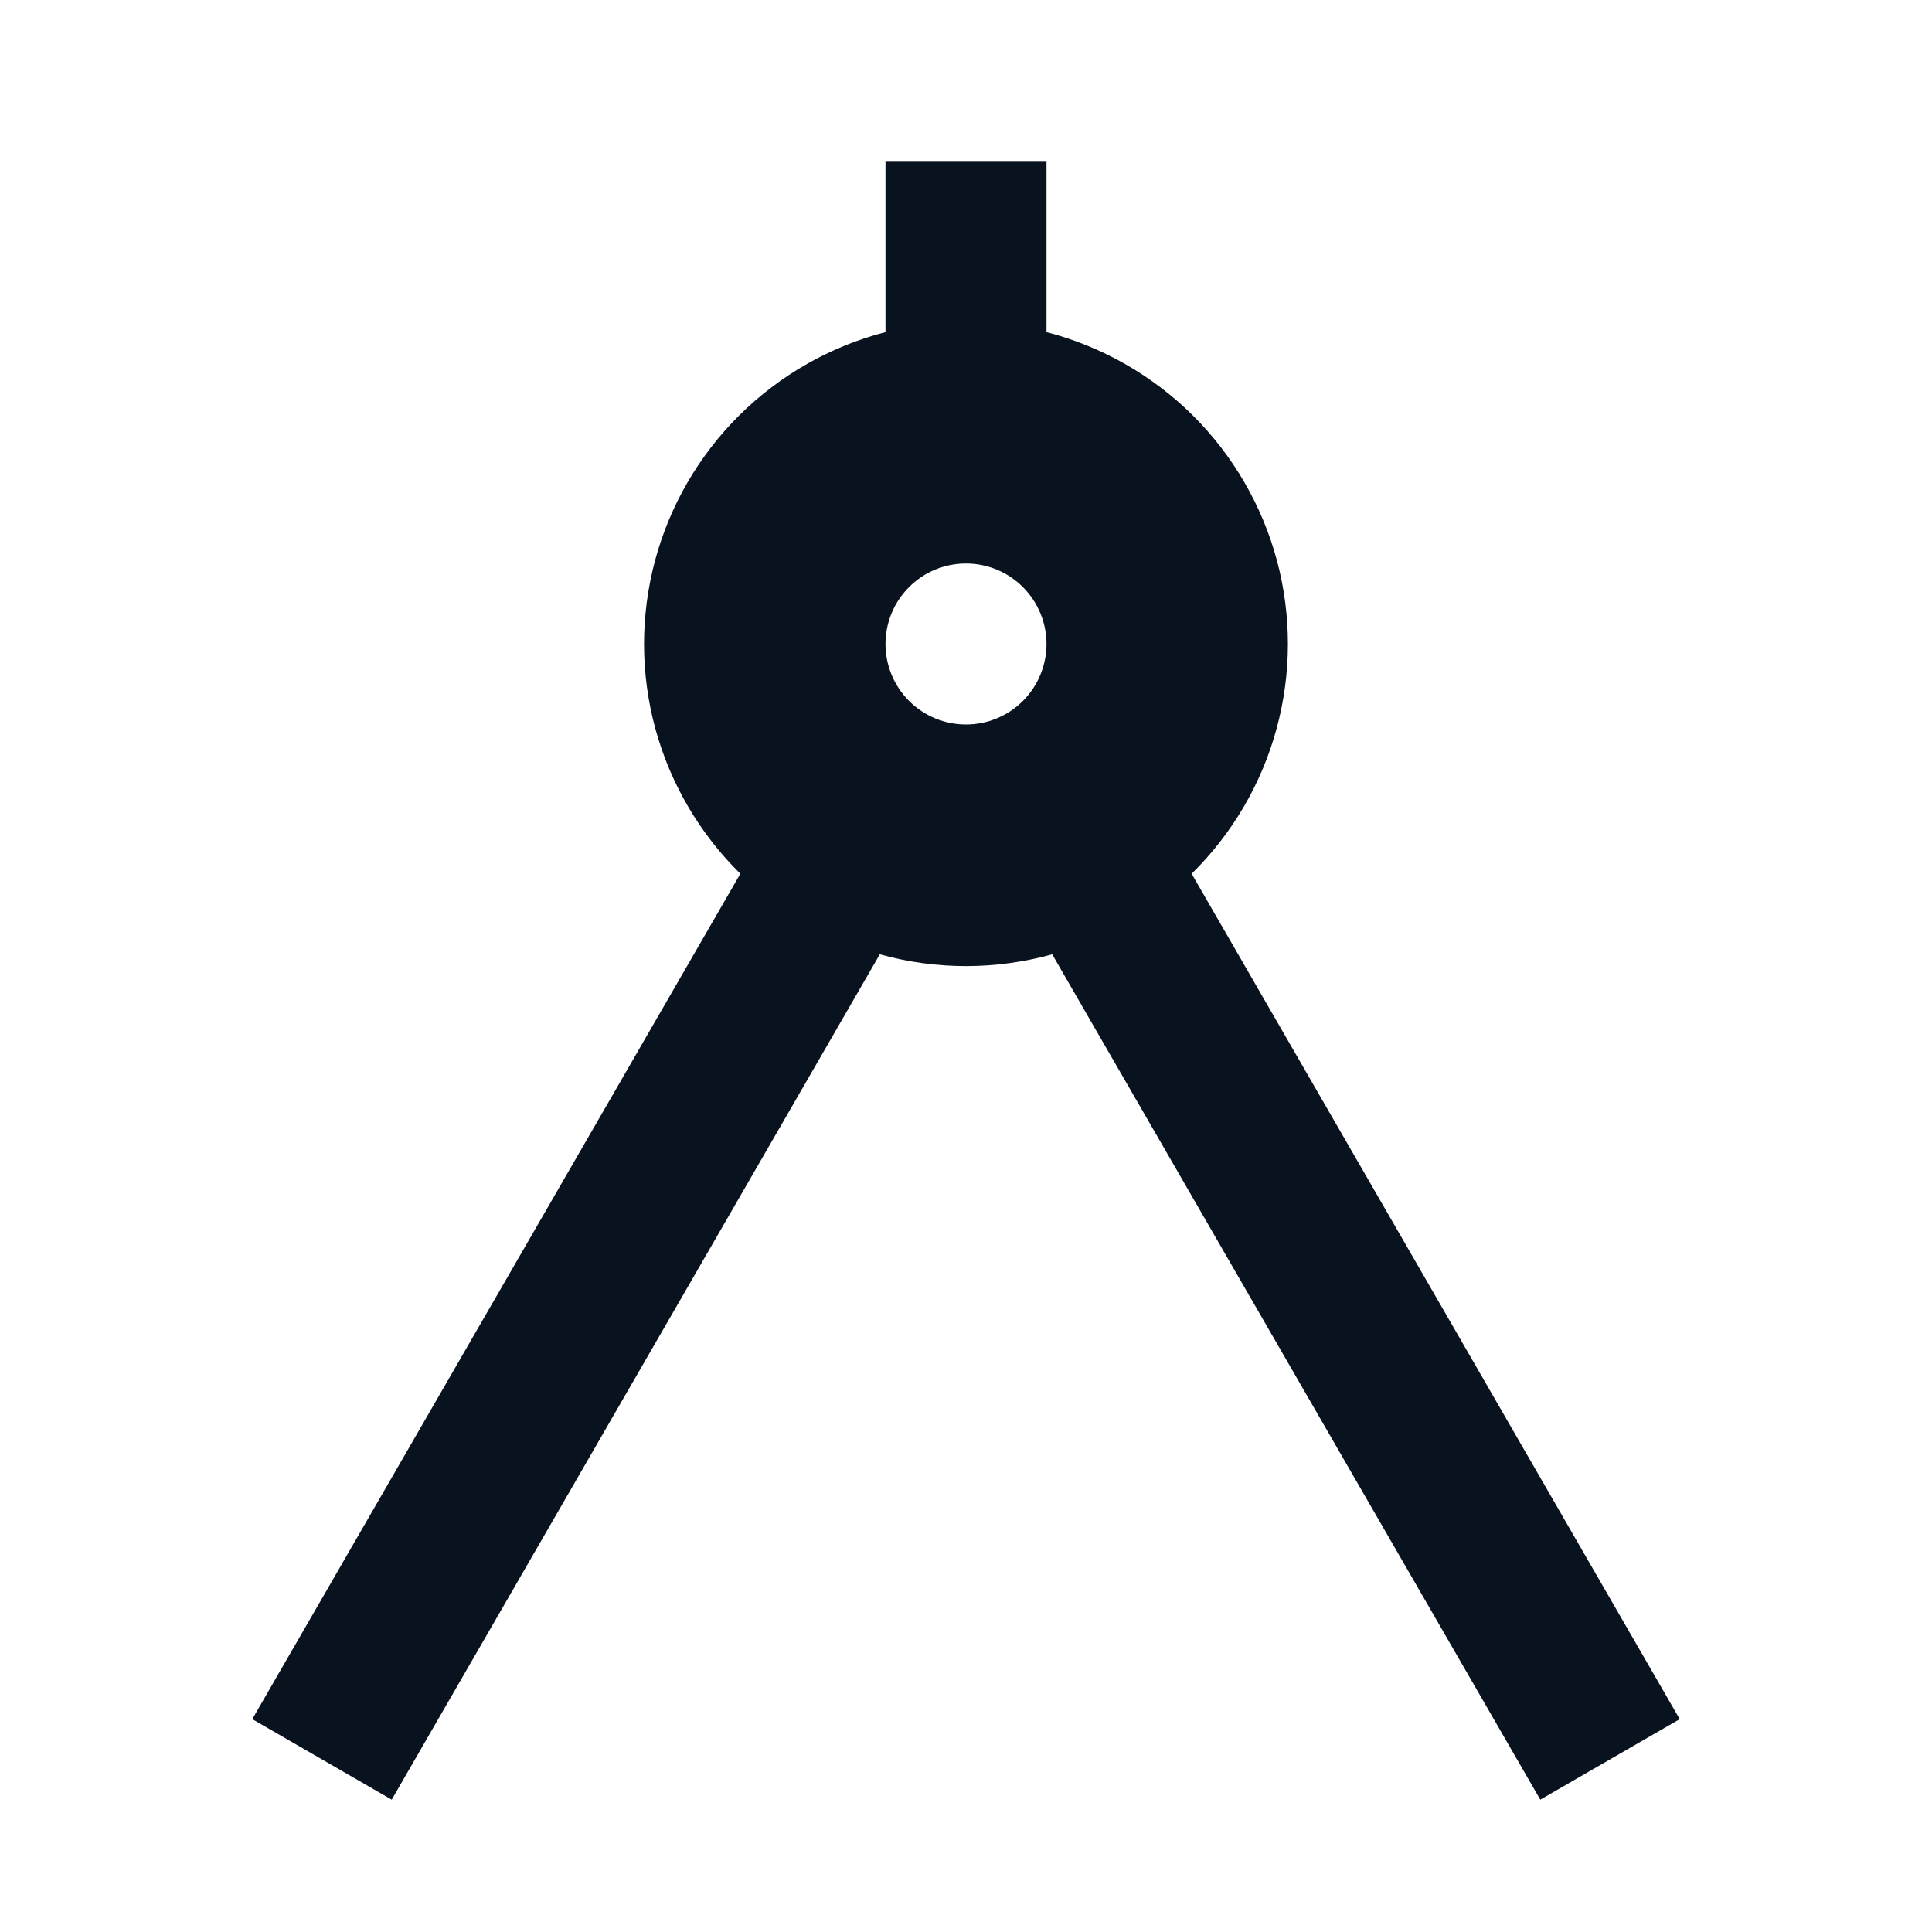 <svg width="24" height="24" viewBox="0 0 24 24" fill="none" xmlns="http://www.w3.org/2000/svg">
<g clip-path="url(#clip0_11_53334)">
<path d="M11 4.126V2H13V4.126C13.685 4.303 14.312 4.66 14.815 5.158C15.318 5.657 15.679 6.28 15.863 6.964C16.046 7.649 16.044 8.369 15.858 9.052C15.672 9.736 15.308 10.357 14.803 10.854L20.866 21.356L19.134 22.356L13.071 11.855C12.37 12.05 11.63 12.05 10.929 11.855L4.866 22.356L3.134 21.356L9.197 10.854C8.692 10.357 8.328 9.736 8.141 9.052C7.955 8.369 7.954 7.649 8.137 6.964C8.32 6.28 8.682 5.657 9.185 5.158C9.688 4.66 10.314 4.303 11 4.126ZM12 9C12.265 9 12.519 8.895 12.707 8.707C12.894 8.52 13 8.265 13 8C13 7.735 12.894 7.48 12.707 7.293C12.519 7.105 12.265 7 12 7C11.735 7 11.48 7.105 11.293 7.293C11.105 7.48 11 7.735 11 8C11 8.265 11.105 8.52 11.293 8.707C11.48 8.895 11.735 9 12 9Z" fill="#09121F"/>
</g>
<defs>
<clipPath id="clip0_11_53334">
<rect width="24" height="24" fill="white"/>
</clipPath>
</defs>
</svg>
